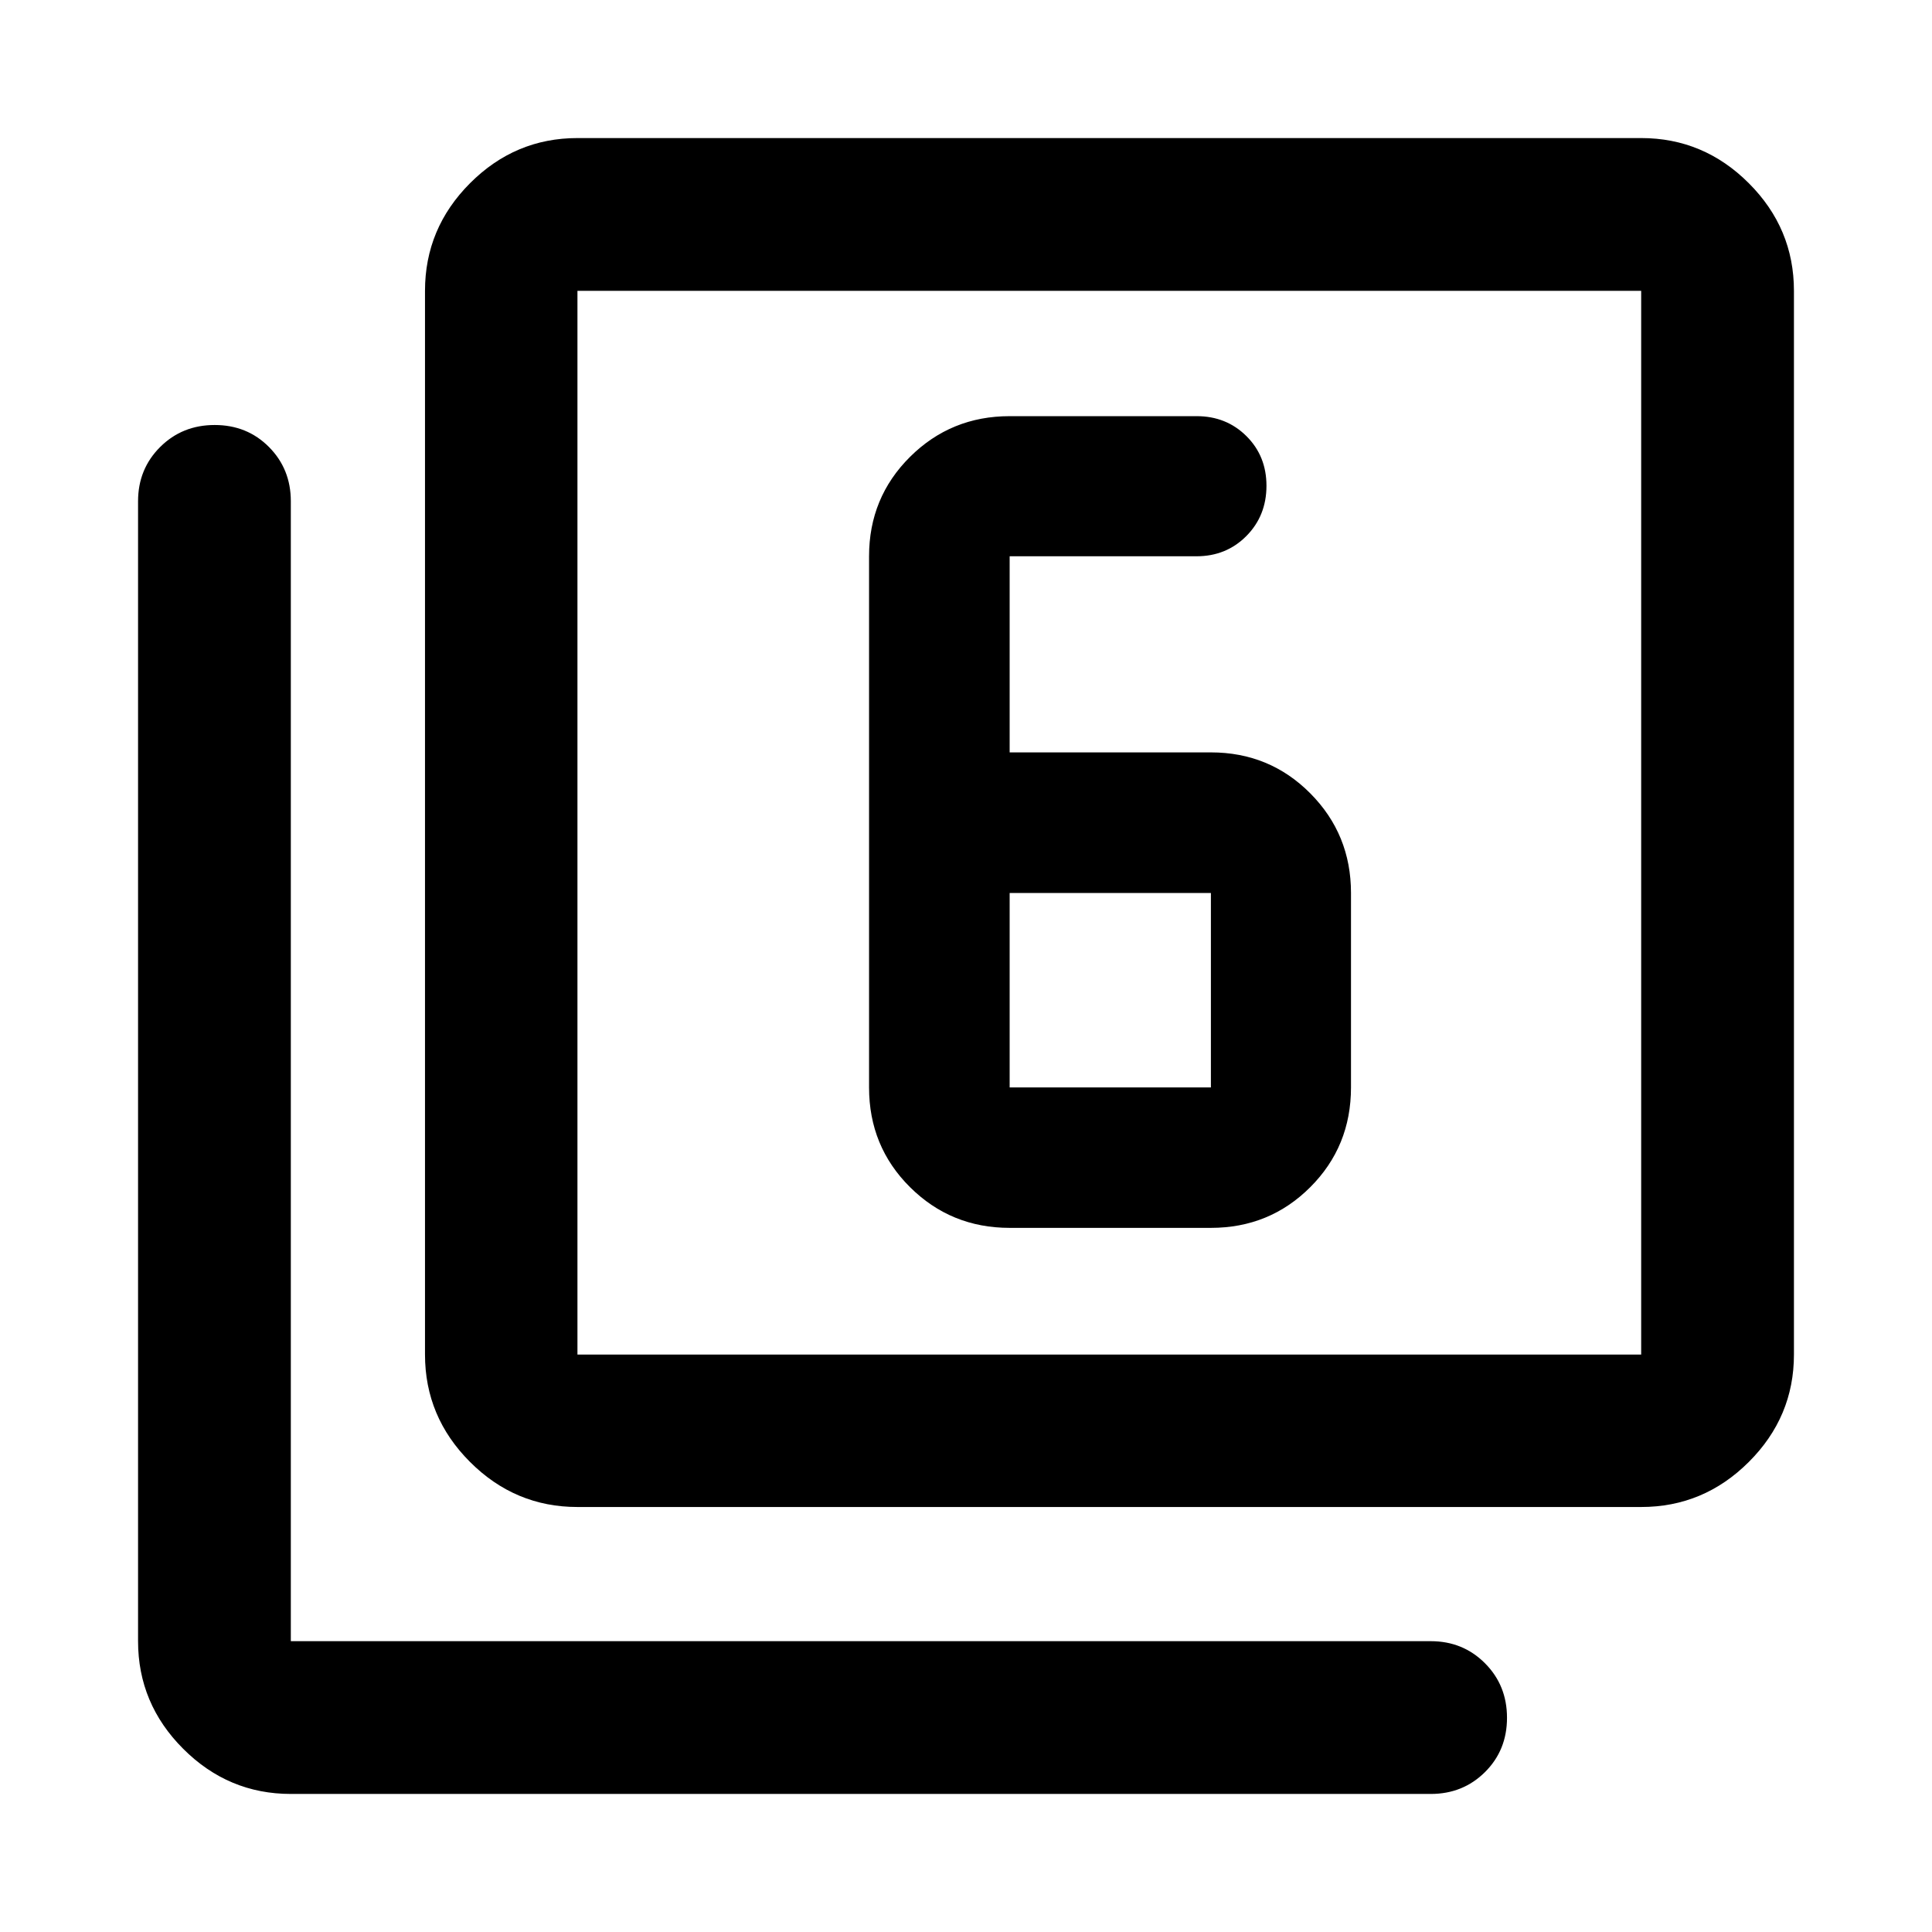 <svg xmlns="http://www.w3.org/2000/svg" viewBox="0 -960 960 960" width="32" height="32"><path d="M501.69-349.88h100q29.15 0 49.38-20.23 20.23-20.23 20.23-49.54v-96.63q0-29.15-20.23-49.51-20.23-20.35-49.38-20.35h-100v-97.45h92.85q14.79 0 24.78-10.07 9.98-10.08 9.98-24.96 0-14.79-9.97-24.69-9.97-9.9-24.71-9.9h-92.93q-29.15 0-49.51 20.23-20.35 20.23-20.35 49.39v263.94q0 29.31 20.35 49.54 20.36 20.23 49.51 20.23Zm0-166.4h100v96.63h-100v-96.63Zm-214.76 305.1q-30.99 0-53.37-22.38t-22.38-53.37v-528.56q0-31.06 22.38-53.48 22.38-22.43 53.37-22.43h528.56q31.06 0 53.48 22.43 22.43 22.42 22.43 53.48v528.56q0 30.99-22.43 53.37-22.42 22.38-53.48 22.38H286.93Zm0-75.75h528.56v-528.56H286.93v528.56ZM144.51-68.6q-31.06 0-53.48-22.43-22.43-22.42-22.43-53.48v-566.43q0-16 10.97-26.94 10.98-10.94 27.1-10.94 16.13 0 26.99 10.94 10.85 10.94 10.85 26.94v566.43h566.43q16 0 26.94 10.97 10.94 10.97 10.94 27.1 0 16.13-10.94 26.98-10.94 10.86-26.94 10.86H144.51Zm142.42-746.89v528.56-528.56Z"/></svg>